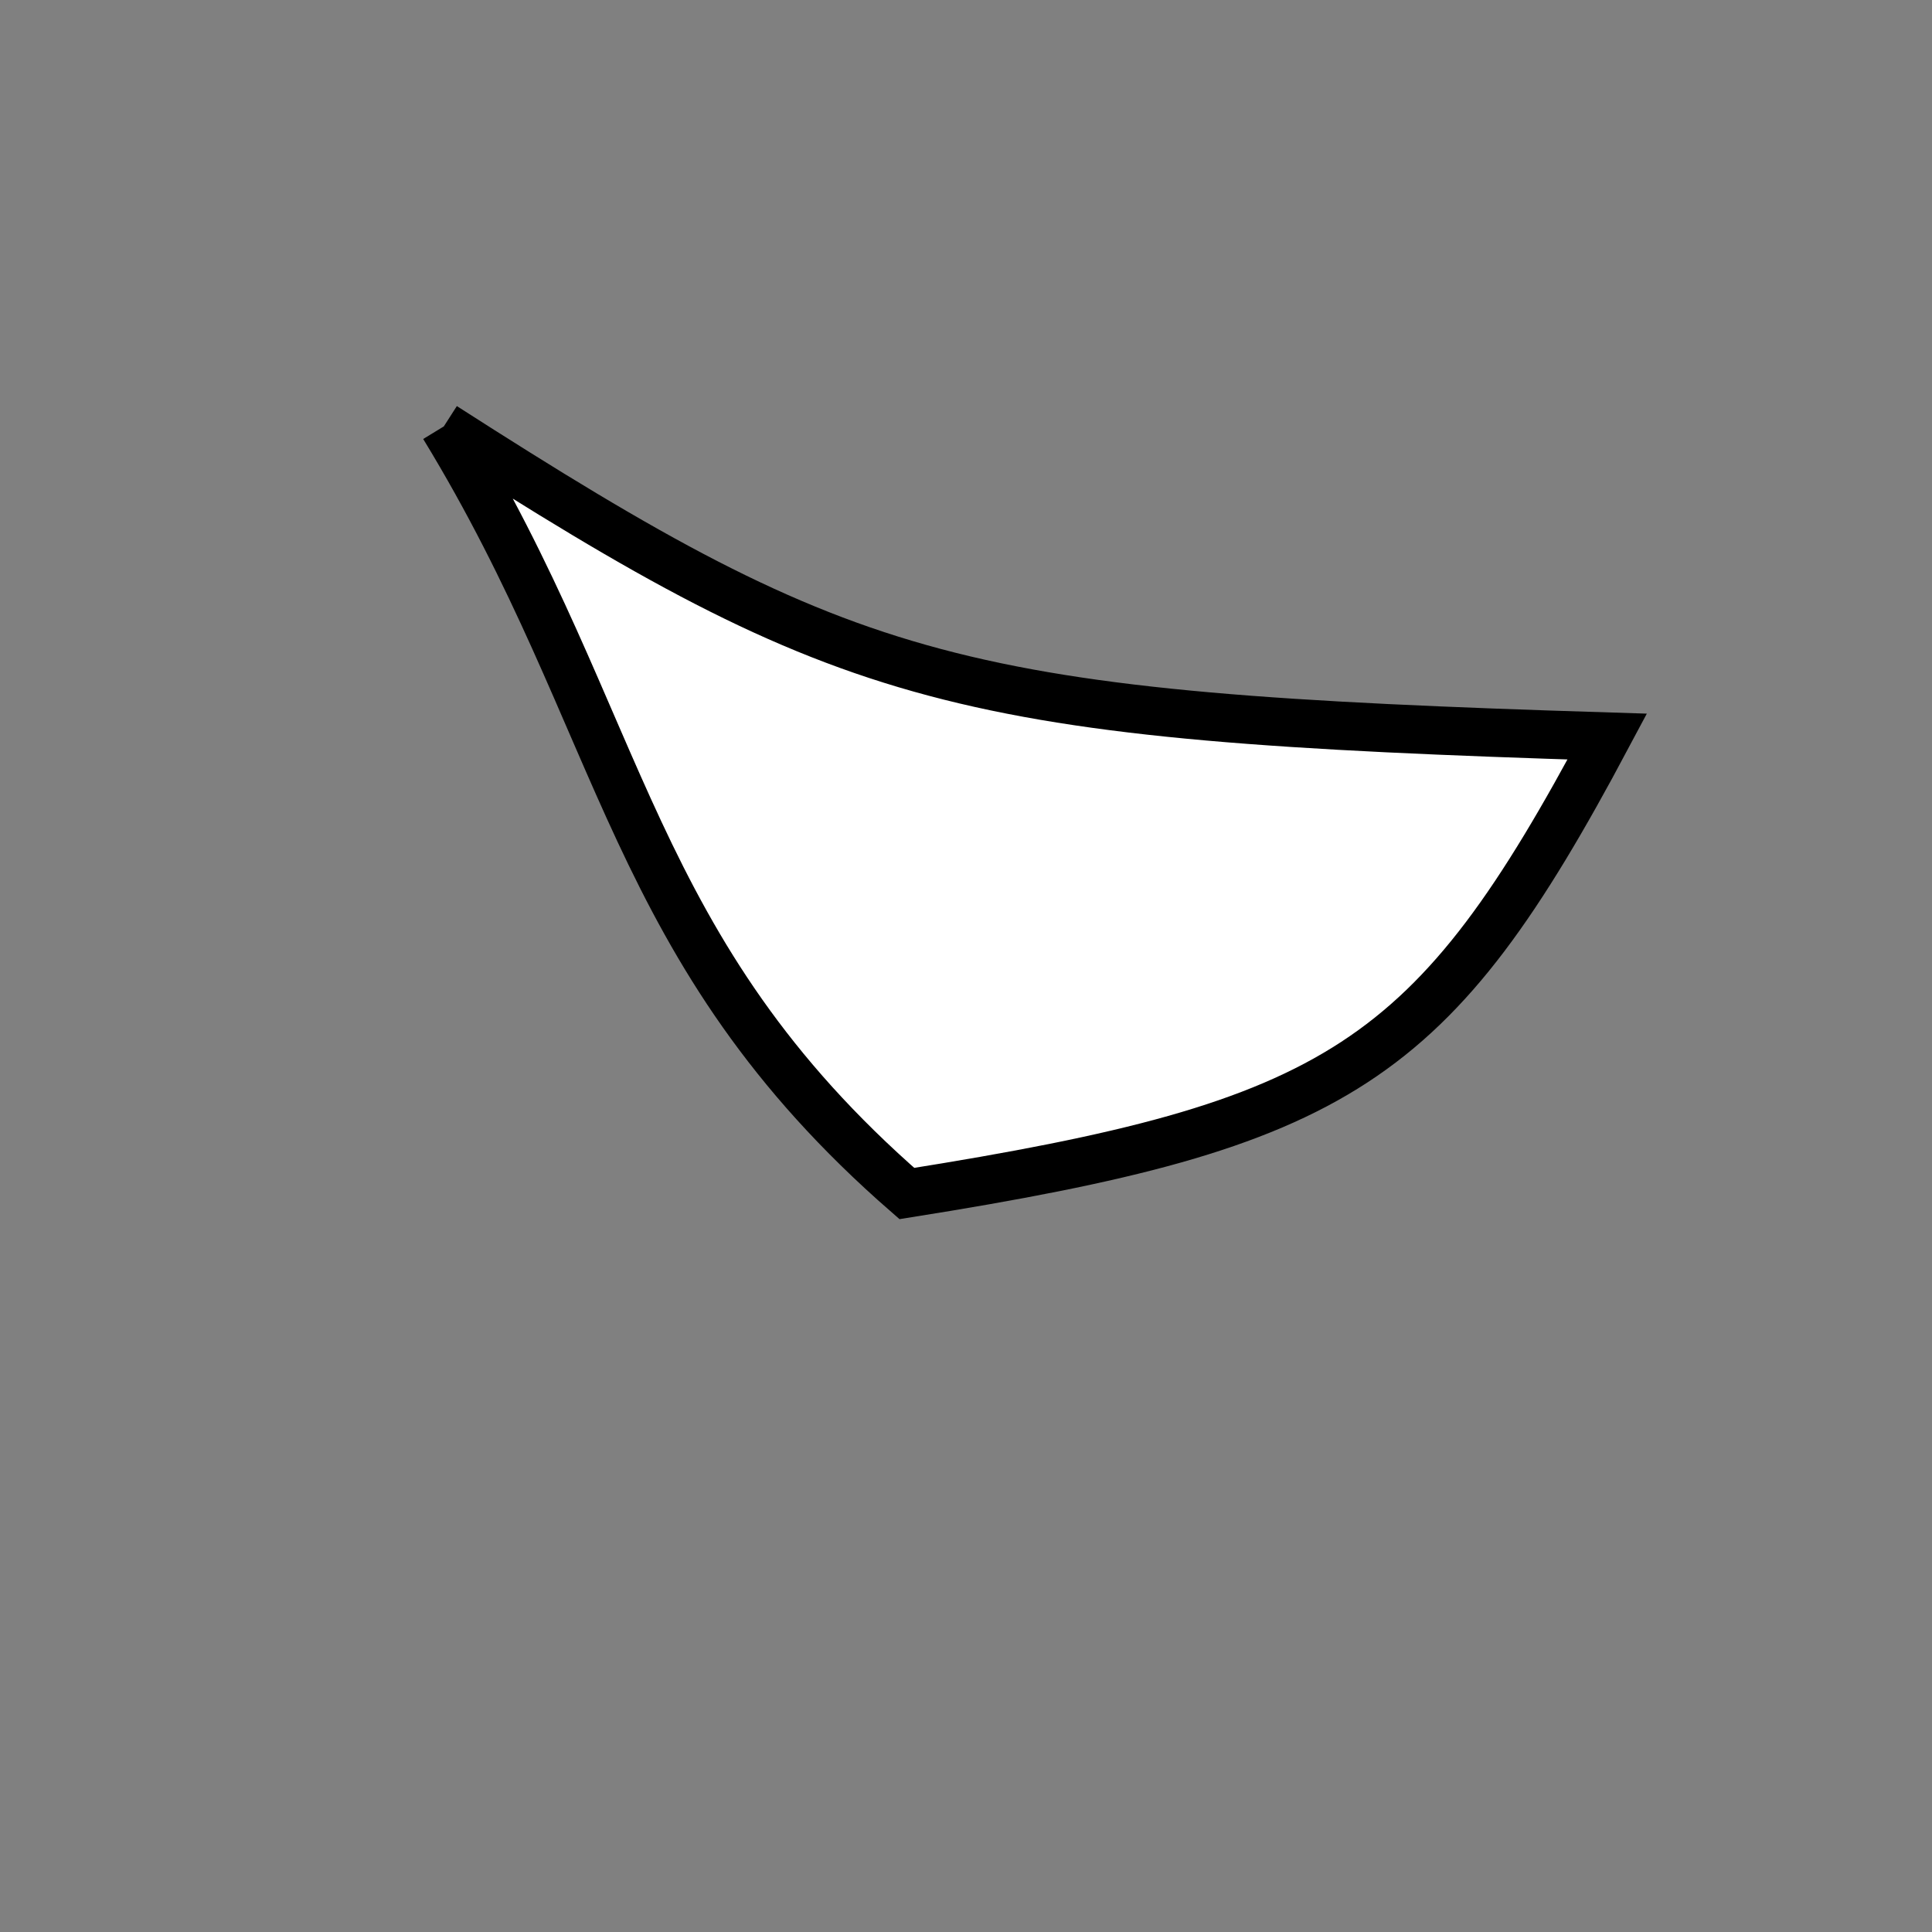 <?xml version="1.0" standalone="no"?>
<!DOCTYPE svg PUBLIC "-//W3C//DTD SVG 1.1//EN" "http://www.w3.org/Graphics/SVG/1.1/DTD/svg11.dtd">
<svg width="200px" height="200px" viewBox="0 0 200 200" xmlns="http://www.w3.org/2000/svg" version="1.1">
<rect x="0" y="0" width="200" height="200" fill="#808080" stroke="none"/>
<title>Example</title>
<desc>Just a stage</desc>
<path d='M 45.943 44.142C 88.316 71.317 98.937 74.148 166.383 76.249 C 148.301 110.211 138.787 116.418 93.878 123.553 C 64.948 98.35 64.948 75.293 45.943 44.142' fill="white" stroke="black" stroke-width="5"/>
</svg>
